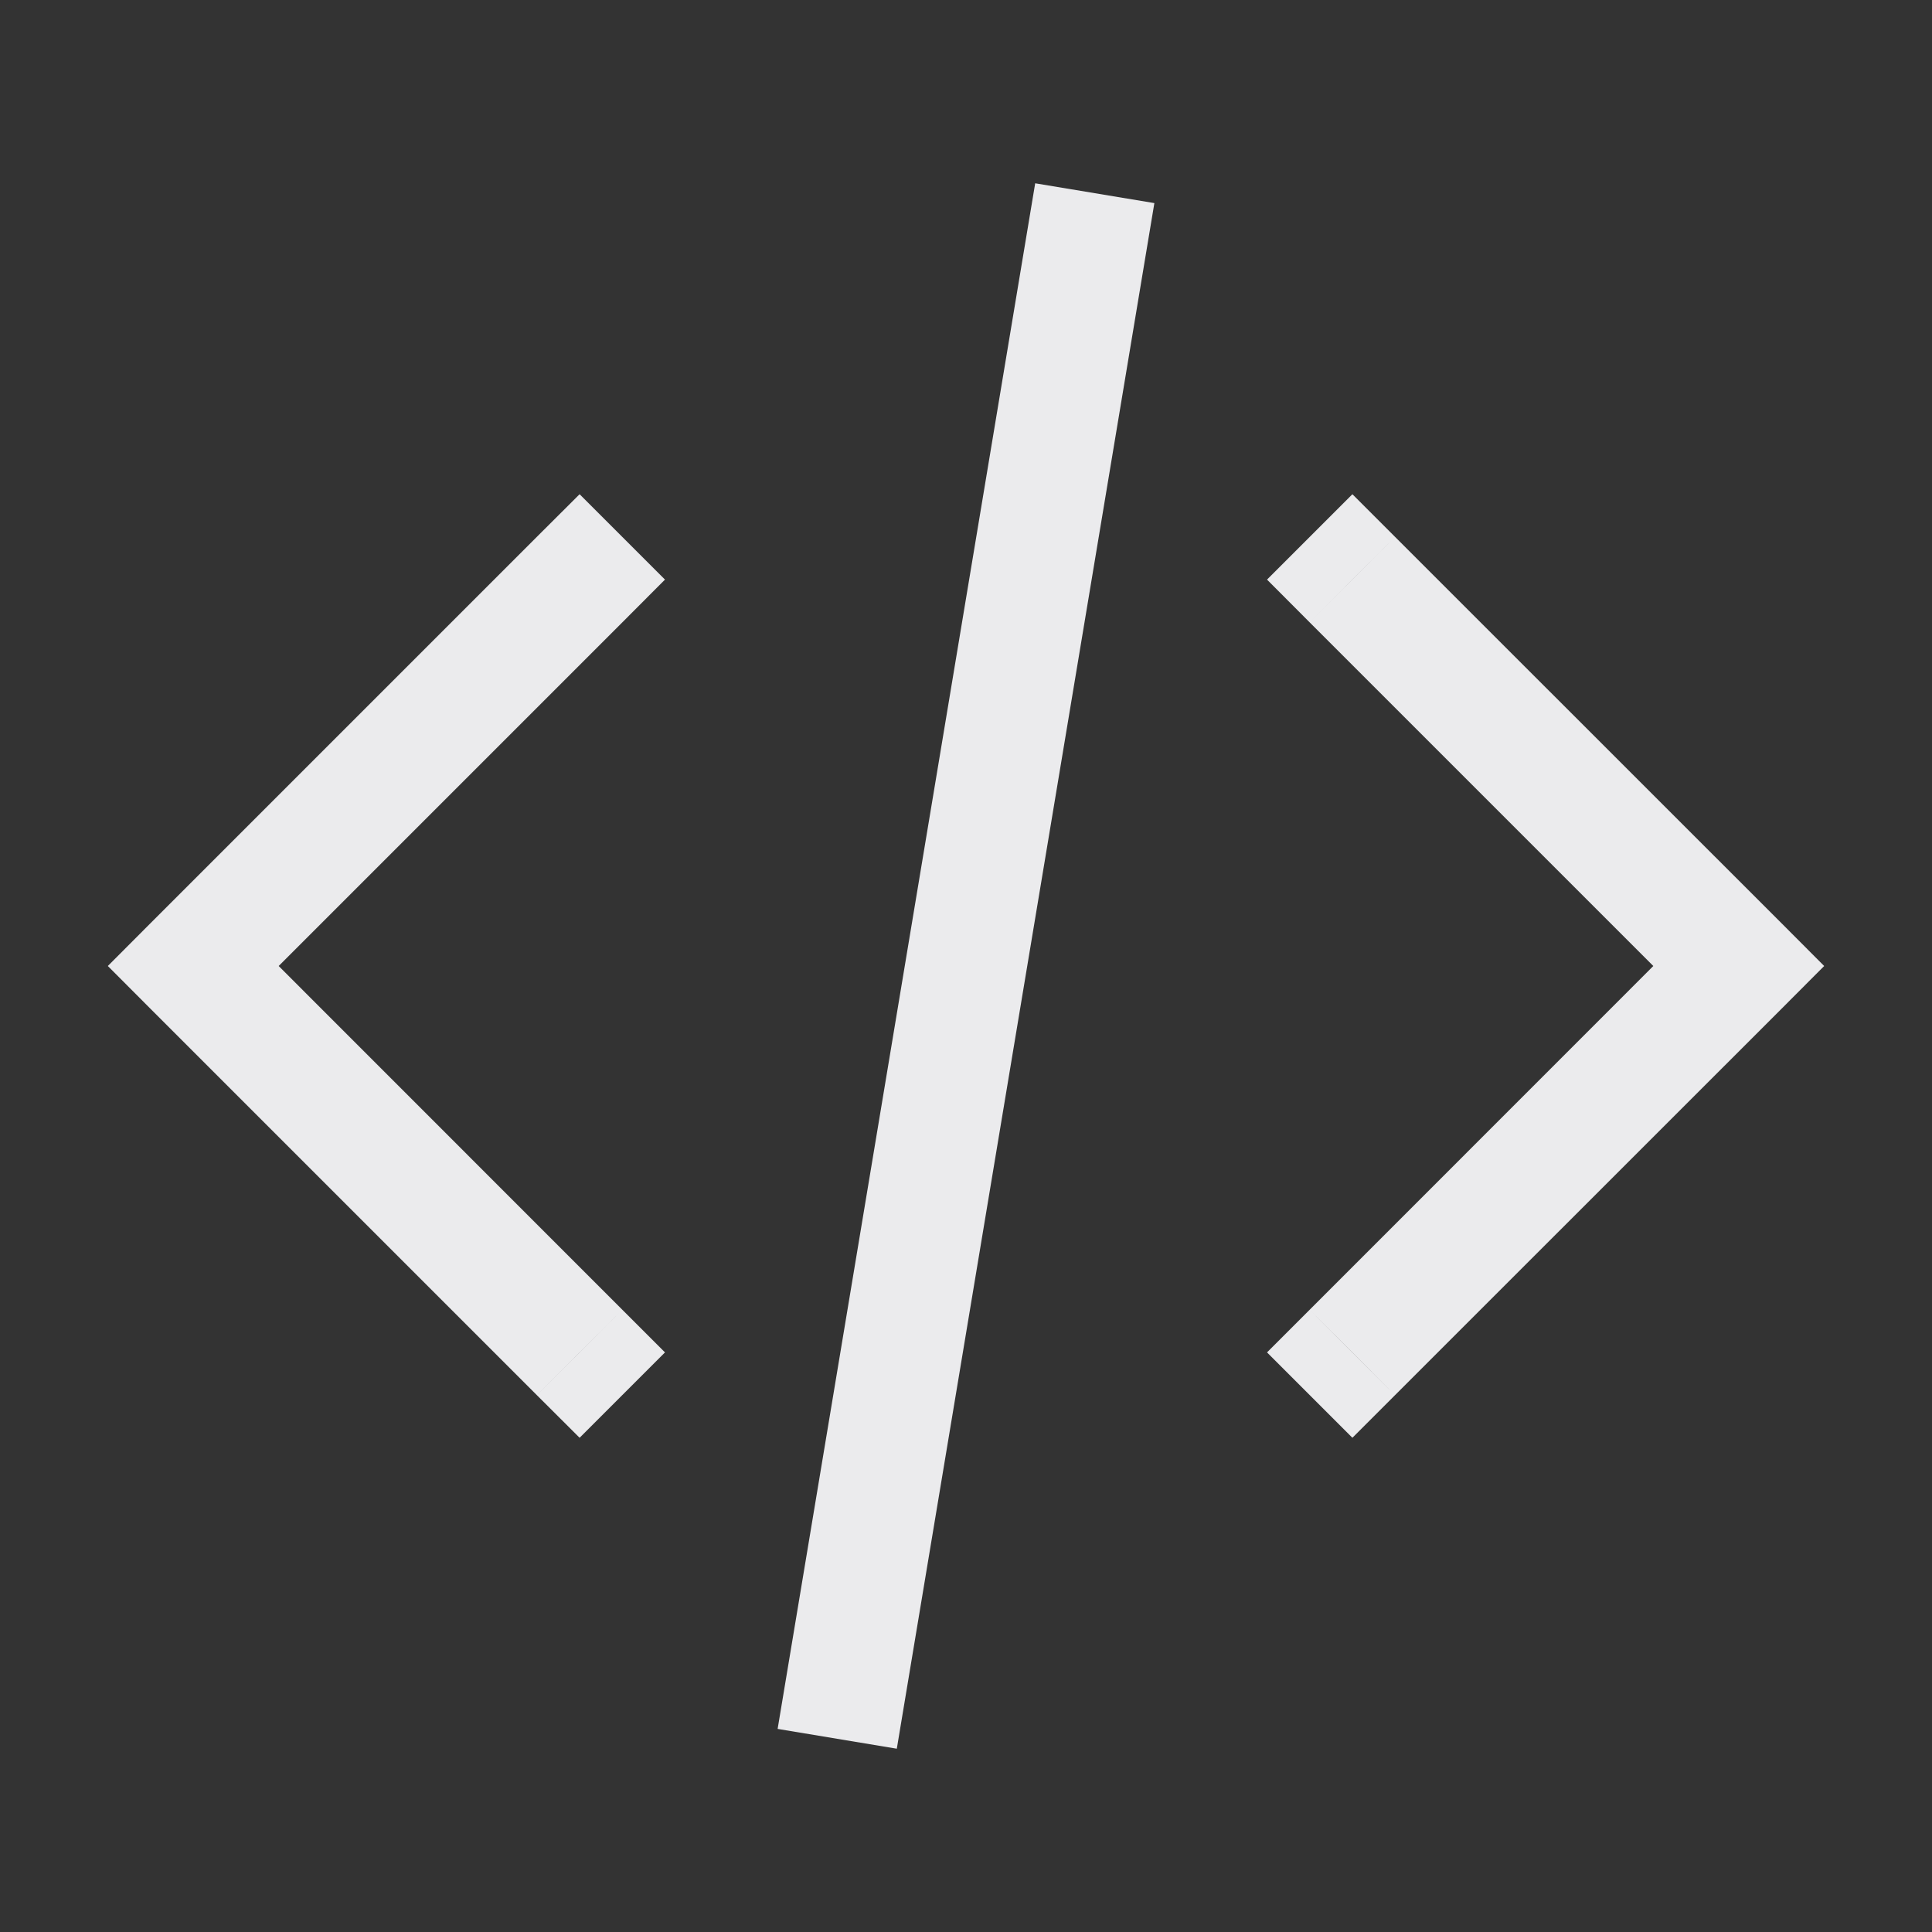 <svg width="16" height="16" viewBox="0 0 16 16" fill="none" xmlns="http://www.w3.org/2000/svg">
<rect x="0" y="0" width="16" height="16" fill="#333333" stroke="none"/>
<g id="code">
<path id="Vector" d="M10.846 10.847L10.493 11.2L11.2 11.907L11.553 11.554L10.846 10.847ZM14.4 8L14.754 8.354L15.107 8L14.754 7.646L14.4 8ZM11.553 4.446L11.2 4.093L10.493 4.8L10.846 5.154L11.553 4.446ZM4.446 11.554L4.8 11.907L5.507 11.2L5.154 10.847L4.446 11.554ZM1.6 8L1.246 7.646L0.893 8L1.246 8.354L1.6 8ZM5.154 5.154L5.507 4.8L4.8 4.093L4.446 4.446L5.154 5.154ZM11.2 11.2L11.553 11.554L14.754 8.354L14.4 8L14.046 7.646L10.846 10.847L11.2 11.2ZM14.4 8L14.754 7.646L11.553 4.446L11.2 4.8L10.846 5.154L14.046 8.354L14.4 8ZM4.8 11.2L5.154 10.847L1.954 7.646L1.6 8L1.246 8.354L4.446 11.554L4.8 11.2ZM1.6 8L1.954 8.354L5.154 5.154L4.8 4.8L4.446 4.446L1.246 7.646L1.6 8ZM9.067 1.6L8.573 1.518L6.44 14.318L6.933 14.4L7.427 14.482L9.56 1.682L9.067 1.6Z" fill="#EBEBED"/>
</g>
</svg>
